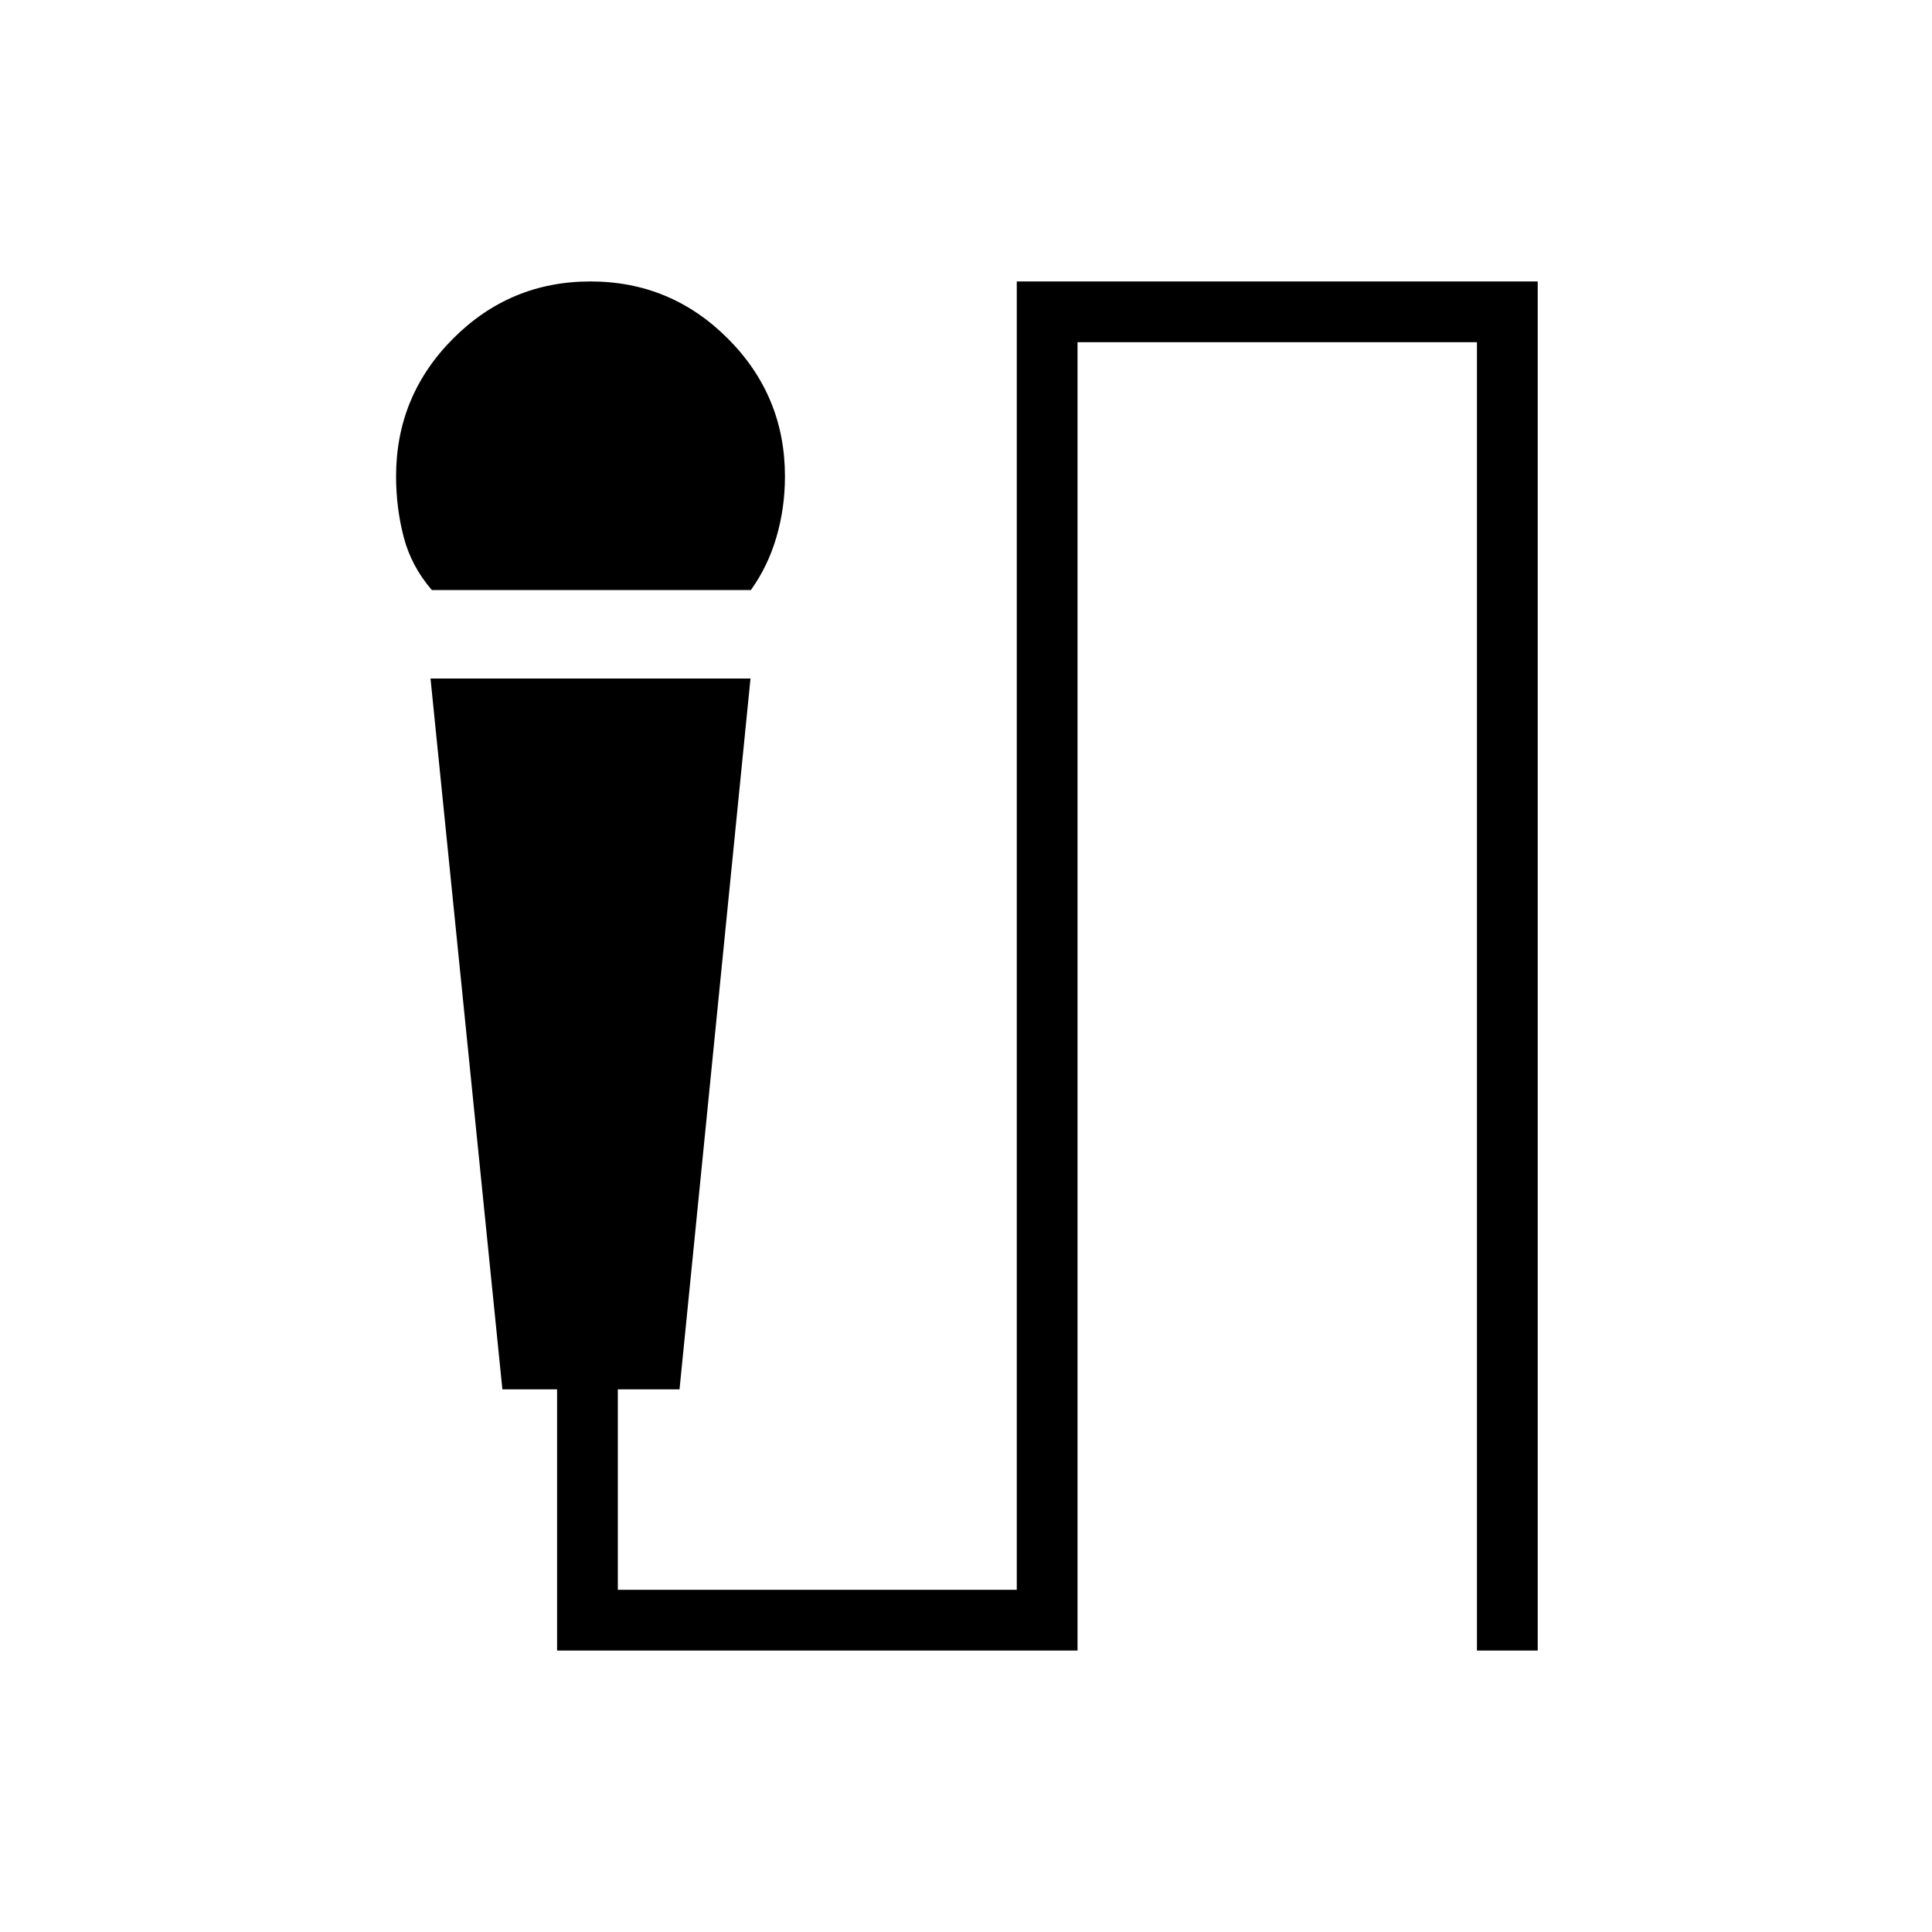 <svg xmlns="http://www.w3.org/2000/svg" height="48" viewBox="0 -960 960 960" width="48"><path d="M214.58-666.81q-10.2-11.81-13.98-26.32-3.79-14.52-3.79-30.18 0-40.02 28.32-68.43 28.32-28.41 68.27-28.41 39.94 0 68.29 28.41 28.35 28.41 28.35 68.43 0 15.66-4.23 30.18-4.23 14.51-12.7 26.32H214.58Zm62.23 526.96v-129.8h-27.18l-35.71-353.2h159l-35.27 353.2H307v99.61h198.23v-650.11h258.85v680.3h-30.2v-650.11H535.42v650.11H276.81Z"/></svg>